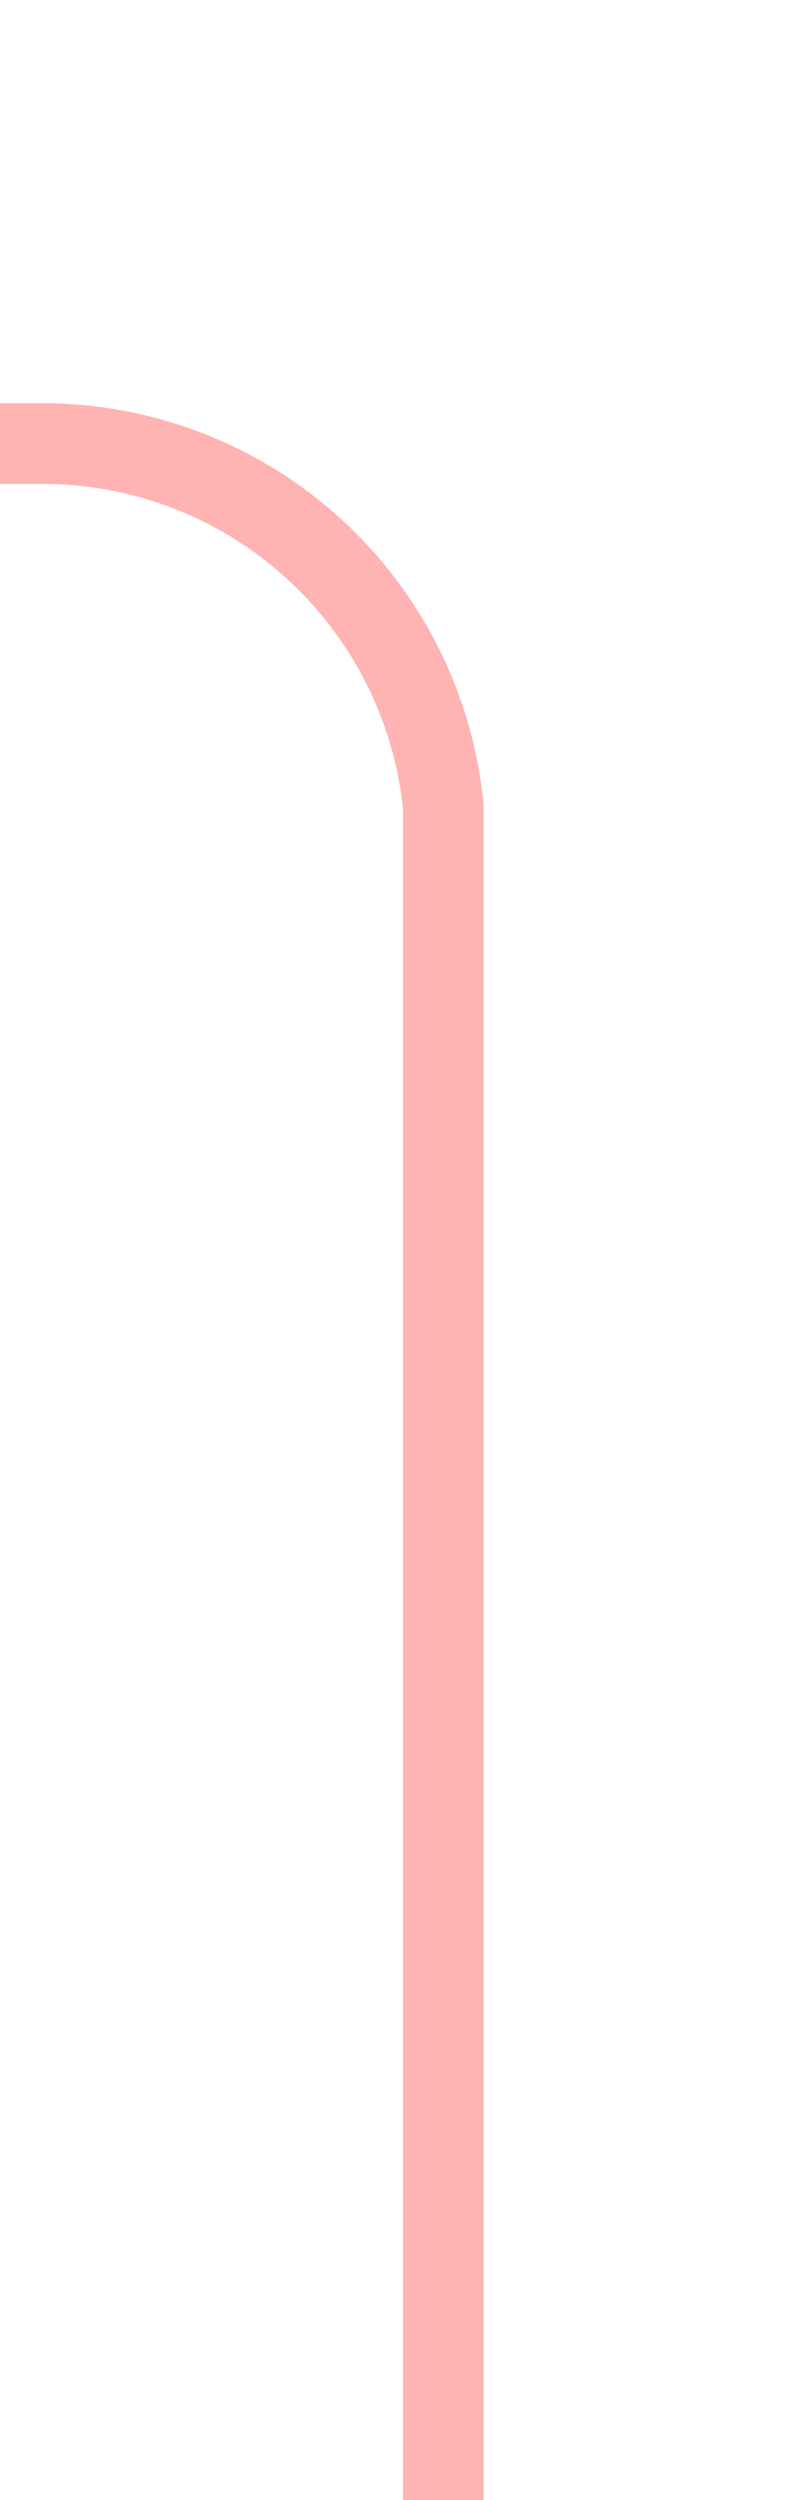 ﻿<?xml version="1.0" encoding="utf-8"?>
<svg version="1.1" xmlns:xlink="http://www.w3.org/1999/xlink" width="10px" height="31px" preserveAspectRatio="xMidYMin meet" viewBox="398 725  8 31" xmlns="http://www.w3.org/2000/svg">
  <path d="M 402.5 756  L 402.5 735  A 5 5 0 0 0 397.5 730.5 L 15 730.5  A 5 5 0 0 0 10.5 735.5 L 10.5 2553  A 5 5 0 0 0 15.5 2558.5 L 21 2558.5  " stroke-width="1" stroke="#ff0000" fill="none" stroke-opacity="0.298" />
  <path d="M 20 2553  L 20 2564  L 21 2564  L 21 2553  L 20 2553  Z " fill-rule="nonzero" fill="#ff0000" stroke="none" fill-opacity="0.298" />
</svg>